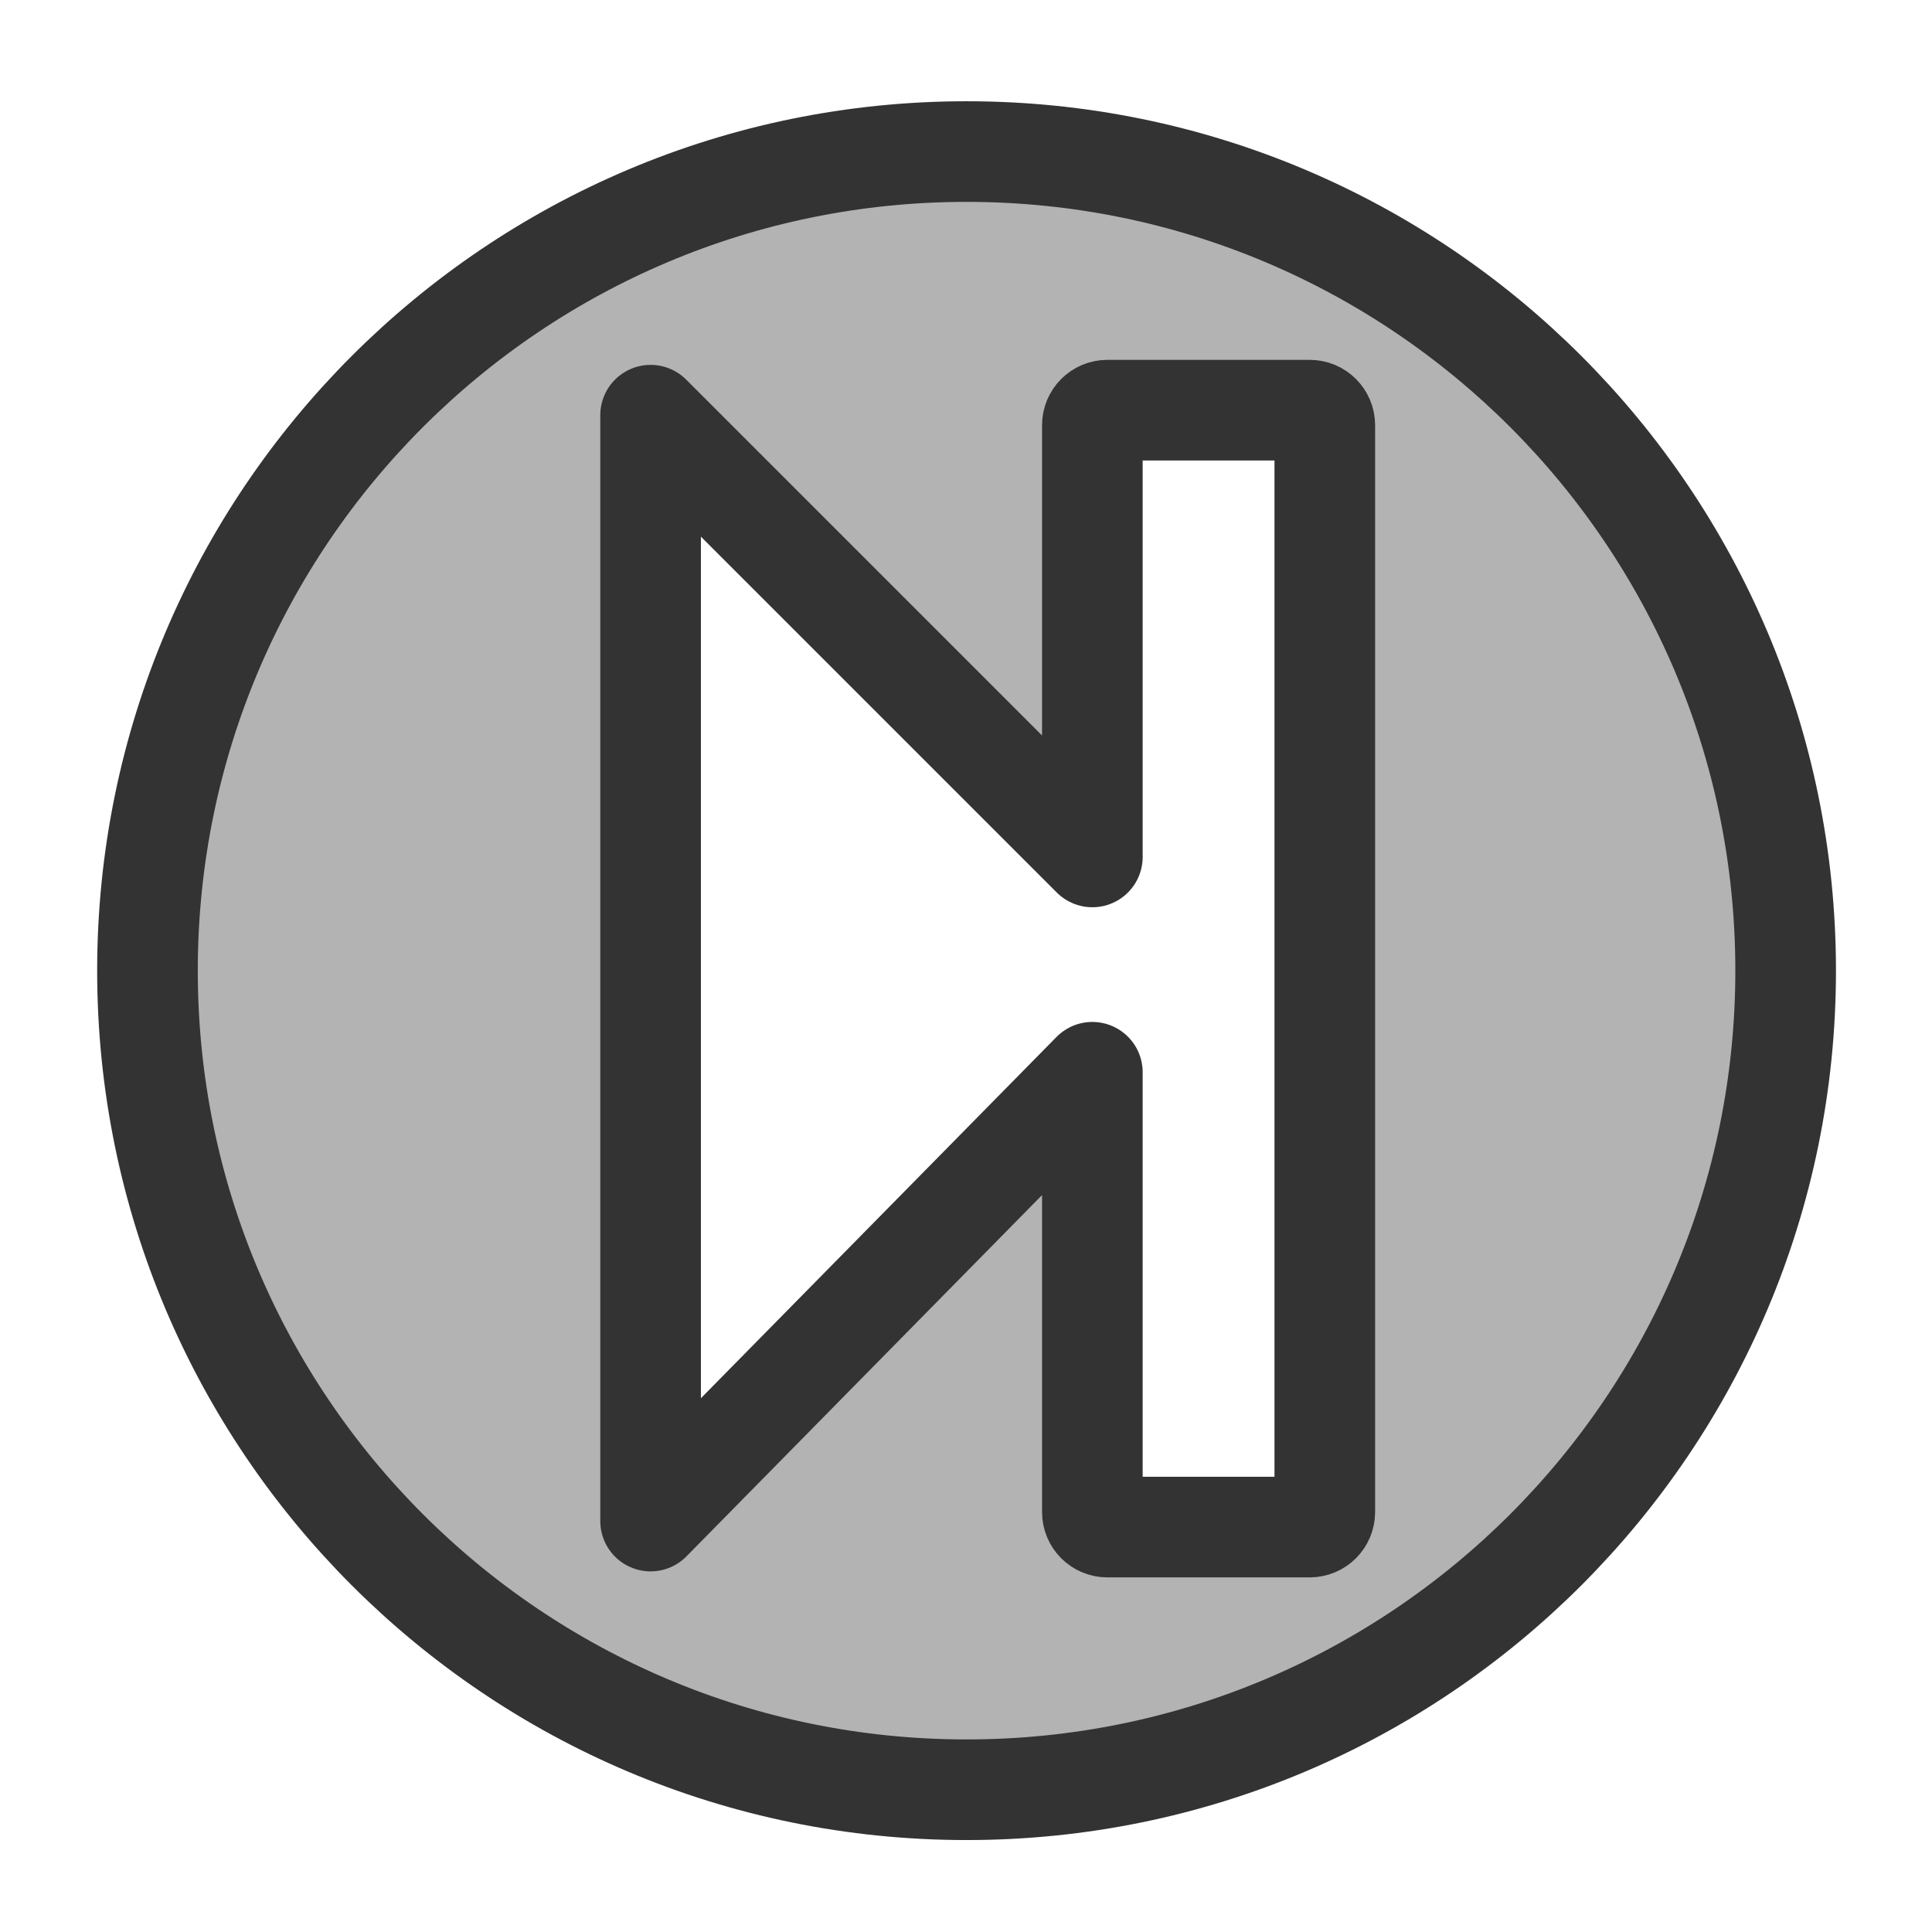 <?xml version="1.0" encoding="UTF-8" standalone="no"?>
<!DOCTYPE svg PUBLIC "-//W3C//DTD SVG 20010904//EN"
"http://www.w3.org/TR/2001/REC-SVG-20010904/DTD/svg10.dtd">
<svg
   sodipodi:docname="3rightarrow.svg"
   height="60"
   sodipodi:version="0.32"
   width="60"
   _SVGFile__filename="scalable/actions/3downarrow.svg"
   version="1.0"
   y="0"
   x="0"
   inkscape:version="0.39"
   id="svg1"
   sodipodi:docbase="/home/danny/work/flat/newscale/actions"
   xmlns="http://www.w3.org/2000/svg"
   xmlns:cc="http://web.resource.org/cc/"
   xmlns:inkscape="http://www.inkscape.org/namespaces/inkscape"
   xmlns:sodipodi="http://sodipodi.sourceforge.net/DTD/sodipodi-0.dtd"
   xmlns:rdf="http://www.w3.org/1999/02/22-rdf-syntax-ns#"
   xmlns:dc="http://purl.org/dc/elements/1.1/"
   xmlns:xlink="http://www.w3.org/1999/xlink">
  <sodipodi:namedview
     bordercolor="#666666"
     inkscape:pageshadow="2"
     inkscape:window-y="0"
     pagecolor="#ffffff"
     inkscape:window-height="699"
     inkscape:zoom="9.8238822"
     inkscape:window-x="0"
     borderopacity="1.0"
     inkscape:cx="46.905599"
     inkscape:cy="25.599765"
     inkscape:window-width="1024"
     inkscape:pageopacity="0.0"
     id="base" />
  <defs
     id="defs3" />
  <path
     style="font-size:12;fill:#b3b3b3;fill-opacity:1;fill-rule:evenodd;stroke:#333333;stroke-width:3.125;stroke-linecap:round;stroke-linejoin:round;stroke-opacity:1;"
     d="M 30.018,55.582 C 15.97,55.582 4.58,44.192 4.58,30.144 C 4.58,16.097 15.97,4.707 30.018,4.707 C 44.065,4.707 55.455,16.097 55.455,30.144 C 55.455,44.192 44.065,55.582 30.018,55.582 z M 34.393,47.425 L 40.674,47.425 C 40.934,47.425 41.143,47.216 41.143,46.957 L 41.143,13.207 C 41.143,12.947 40.934,12.738 40.674,12.738 L 34.393,12.738 C 34.133,12.738 33.924,12.947 33.924,13.207 L 33.924,26.613 L 20.205,12.894 L 20.205,47.238 L 33.924,33.3 L 33.924,46.957 C 33.924,47.216 34.133,47.425 34.393,47.425 z "
     id="path930" />
</svg>
